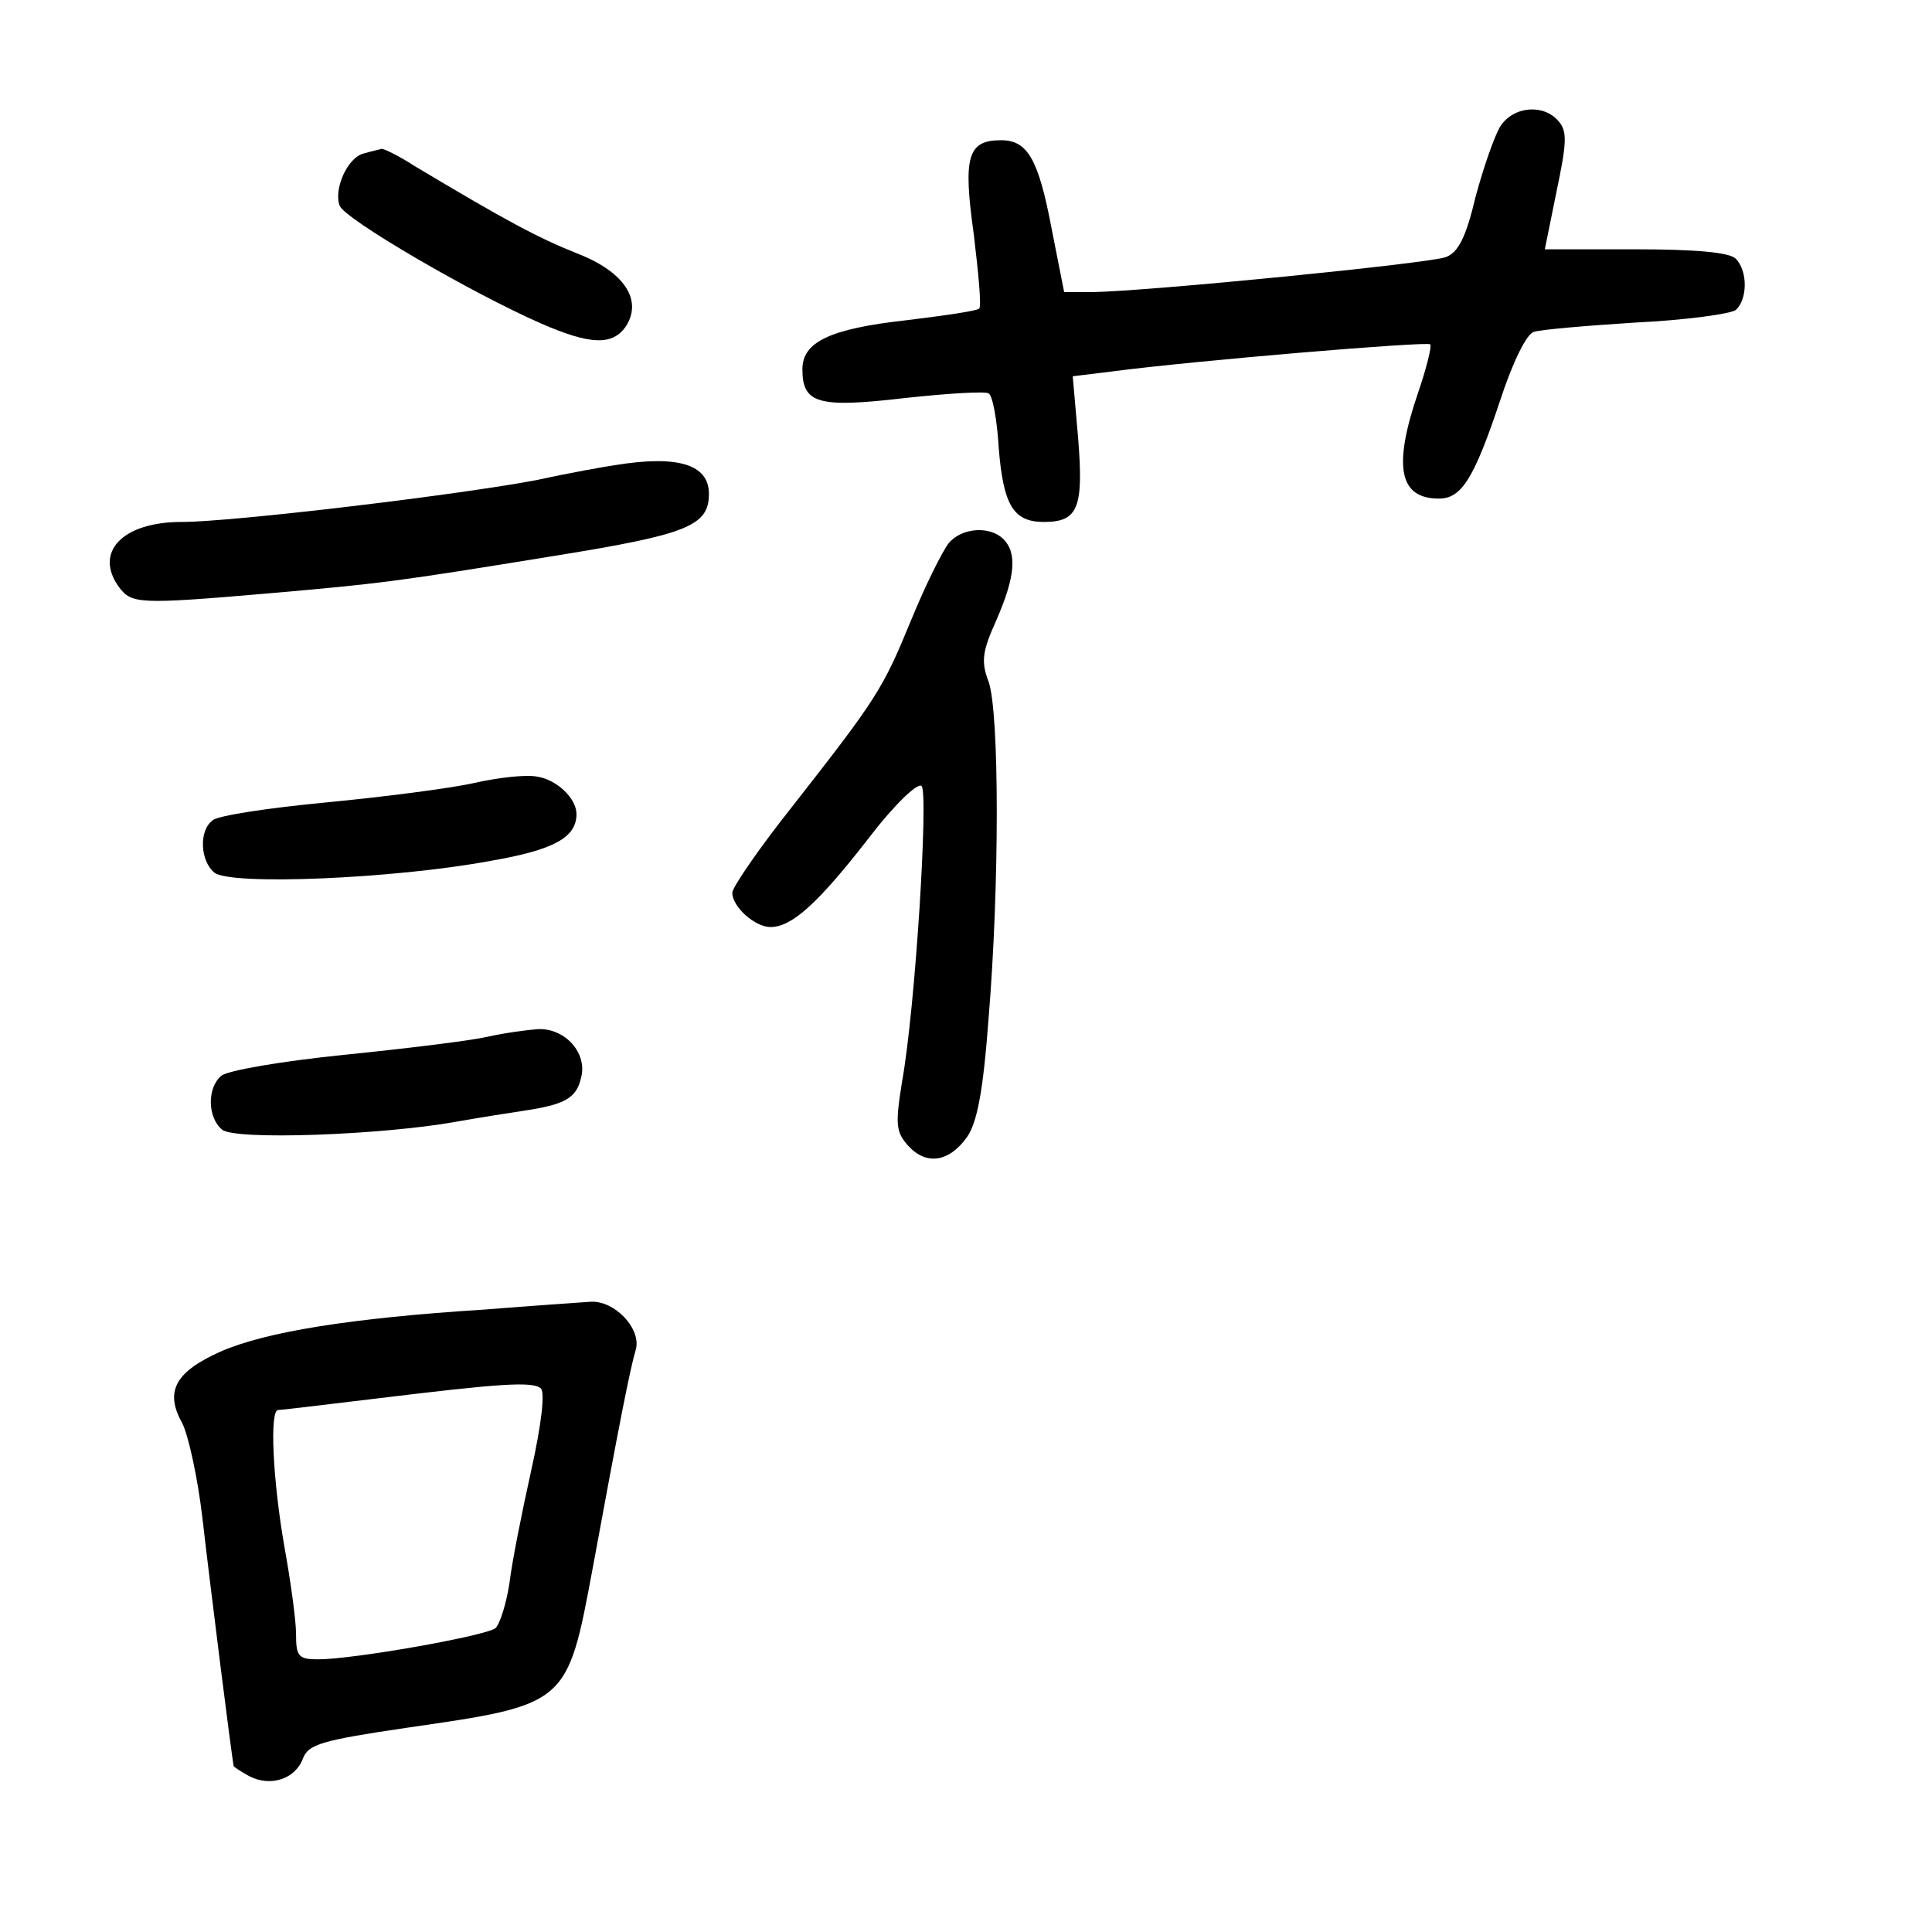 <?xml version="1.0" standalone="no"?>
<!DOCTYPE svg PUBLIC "-//W3C//DTD SVG 20010904//EN"
 "http://www.w3.org/TR/2001/REC-SVG-20010904/DTD/svg10.dtd">
<svg version="1.0" xmlns="http://www.w3.org/2000/svg"
 width="248pt" height="248pt" viewBox="0 0 248 248"
 preserveAspectRatio="xMidYMid meet">
<g transform="translate(0,248) scale(0.1,-0.1)"
fill="#000000" stroke="none">
<path d="M1926 2318 c-8 -13 -22 -54 -32 -91 -12 -51 -22 -71 -38 -77 -20 -8
-383 -44 -455 -45 l-35 0 -16 81 c-17 90 -31 114 -65 114 -43 0 -49 -21 -35
-121 6 -50 10 -92 7 -95 -2 -3 -44 -9 -93 -15 -99 -11 -134 -28 -134 -63 0
-44 20 -50 131 -37 55 6 104 9 108 6 5 -2 11 -34 13 -70 6 -74 19 -95 58 -95
44 0 51 18 44 107 l-7 80 49 6 c106 14 405 39 410 35 2 -3 -5 -31 -16 -63 -32
-94 -24 -135 27 -135 29 0 45 25 79 127 16 49 34 85 43 87 9 3 68 8 131 12 63
3 121 11 128 16 15 13 16 50 0 66 -8 8 -51 12 -129 12 l-116 0 15 74 c13 62
14 77 3 90 -19 23 -58 20 -75 -6z"/>
<path d="M467 2283 c-21 -5 -39 -46 -31 -67 6 -17 169 -112 258 -151 64 -28
93 -29 110 -3 21 34 -4 70 -64 93 -50 20 -91 42 -208 112 -20 13 -39 22 -42
22 -3 -1 -13 -3 -23 -6z"/>
<path d="M790 1883 c-14 -2 -59 -10 -100 -19 -99 -19 -391 -54 -457 -54 -76 0
-113 -39 -80 -84 16 -21 25 -22 188 -8 149 13 165 15 374 49 167 27 195 38
195 79 0 38 -40 50 -120 37z"/>
<path d="M1218 1783 c-8 -10 -30 -54 -48 -98 -37 -90 -44 -101 -152 -239 -43
-54 -78 -105 -78 -112 0 -18 29 -44 49 -44 27 0 60 29 126 114 32 42 63 72 68
67 9 -9 -8 -285 -25 -379 -9 -56 -8 -65 8 -83 23 -25 52 -21 75 11 13 18 21
58 28 153 14 169 14 392 0 432 -10 26 -8 39 10 79 24 55 27 86 9 104 -17 17
-53 15 -70 -5z"/>
<path d="M609 1475 c-31 -7 -117 -18 -190 -25 -74 -7 -140 -17 -146 -23 -18
-13 -16 -52 2 -67 20 -17 232 -8 355 15 81 14 110 30 110 60 0 20 -25 44 -50
48 -14 3 -50 -1 -81 -8z"/>
<path d="M625 1149 c-22 -5 -104 -15 -183 -23 -79 -8 -150 -20 -158 -27 -18
-15 -18 -53 1 -69 16 -14 205 -7 300 10 28 5 66 11 86 14 54 8 69 16 75 43 8
31 -20 63 -55 62 -14 -1 -44 -5 -66 -10z"/>
<path d="M622 799 c-174 -11 -282 -29 -339 -54 -58 -26 -72 -51 -49 -92 8 -16
20 -71 26 -123 9 -79 38 -310 40 -317 0 -1 9 -7 20 -13 27 -14 59 -4 69 23 7
18 24 23 132 39 208 30 207 29 240 206 34 185 48 256 55 279 8 27 -27 64 -58
62 -13 -1 -74 -5 -136 -10z m60 -206 c-12 -54 -25 -119 -28 -145 -4 -26 -12
-52 -18 -58 -13 -10 -182 -40 -228 -40 -25 0 -28 4 -28 33 0 17 -7 68 -15 112
-15 86 -19 175 -8 175 4 0 61 7 128 15 156 19 198 22 209 13 6 -4 1 -47 -12
-105z"/>
</g>
</svg>

